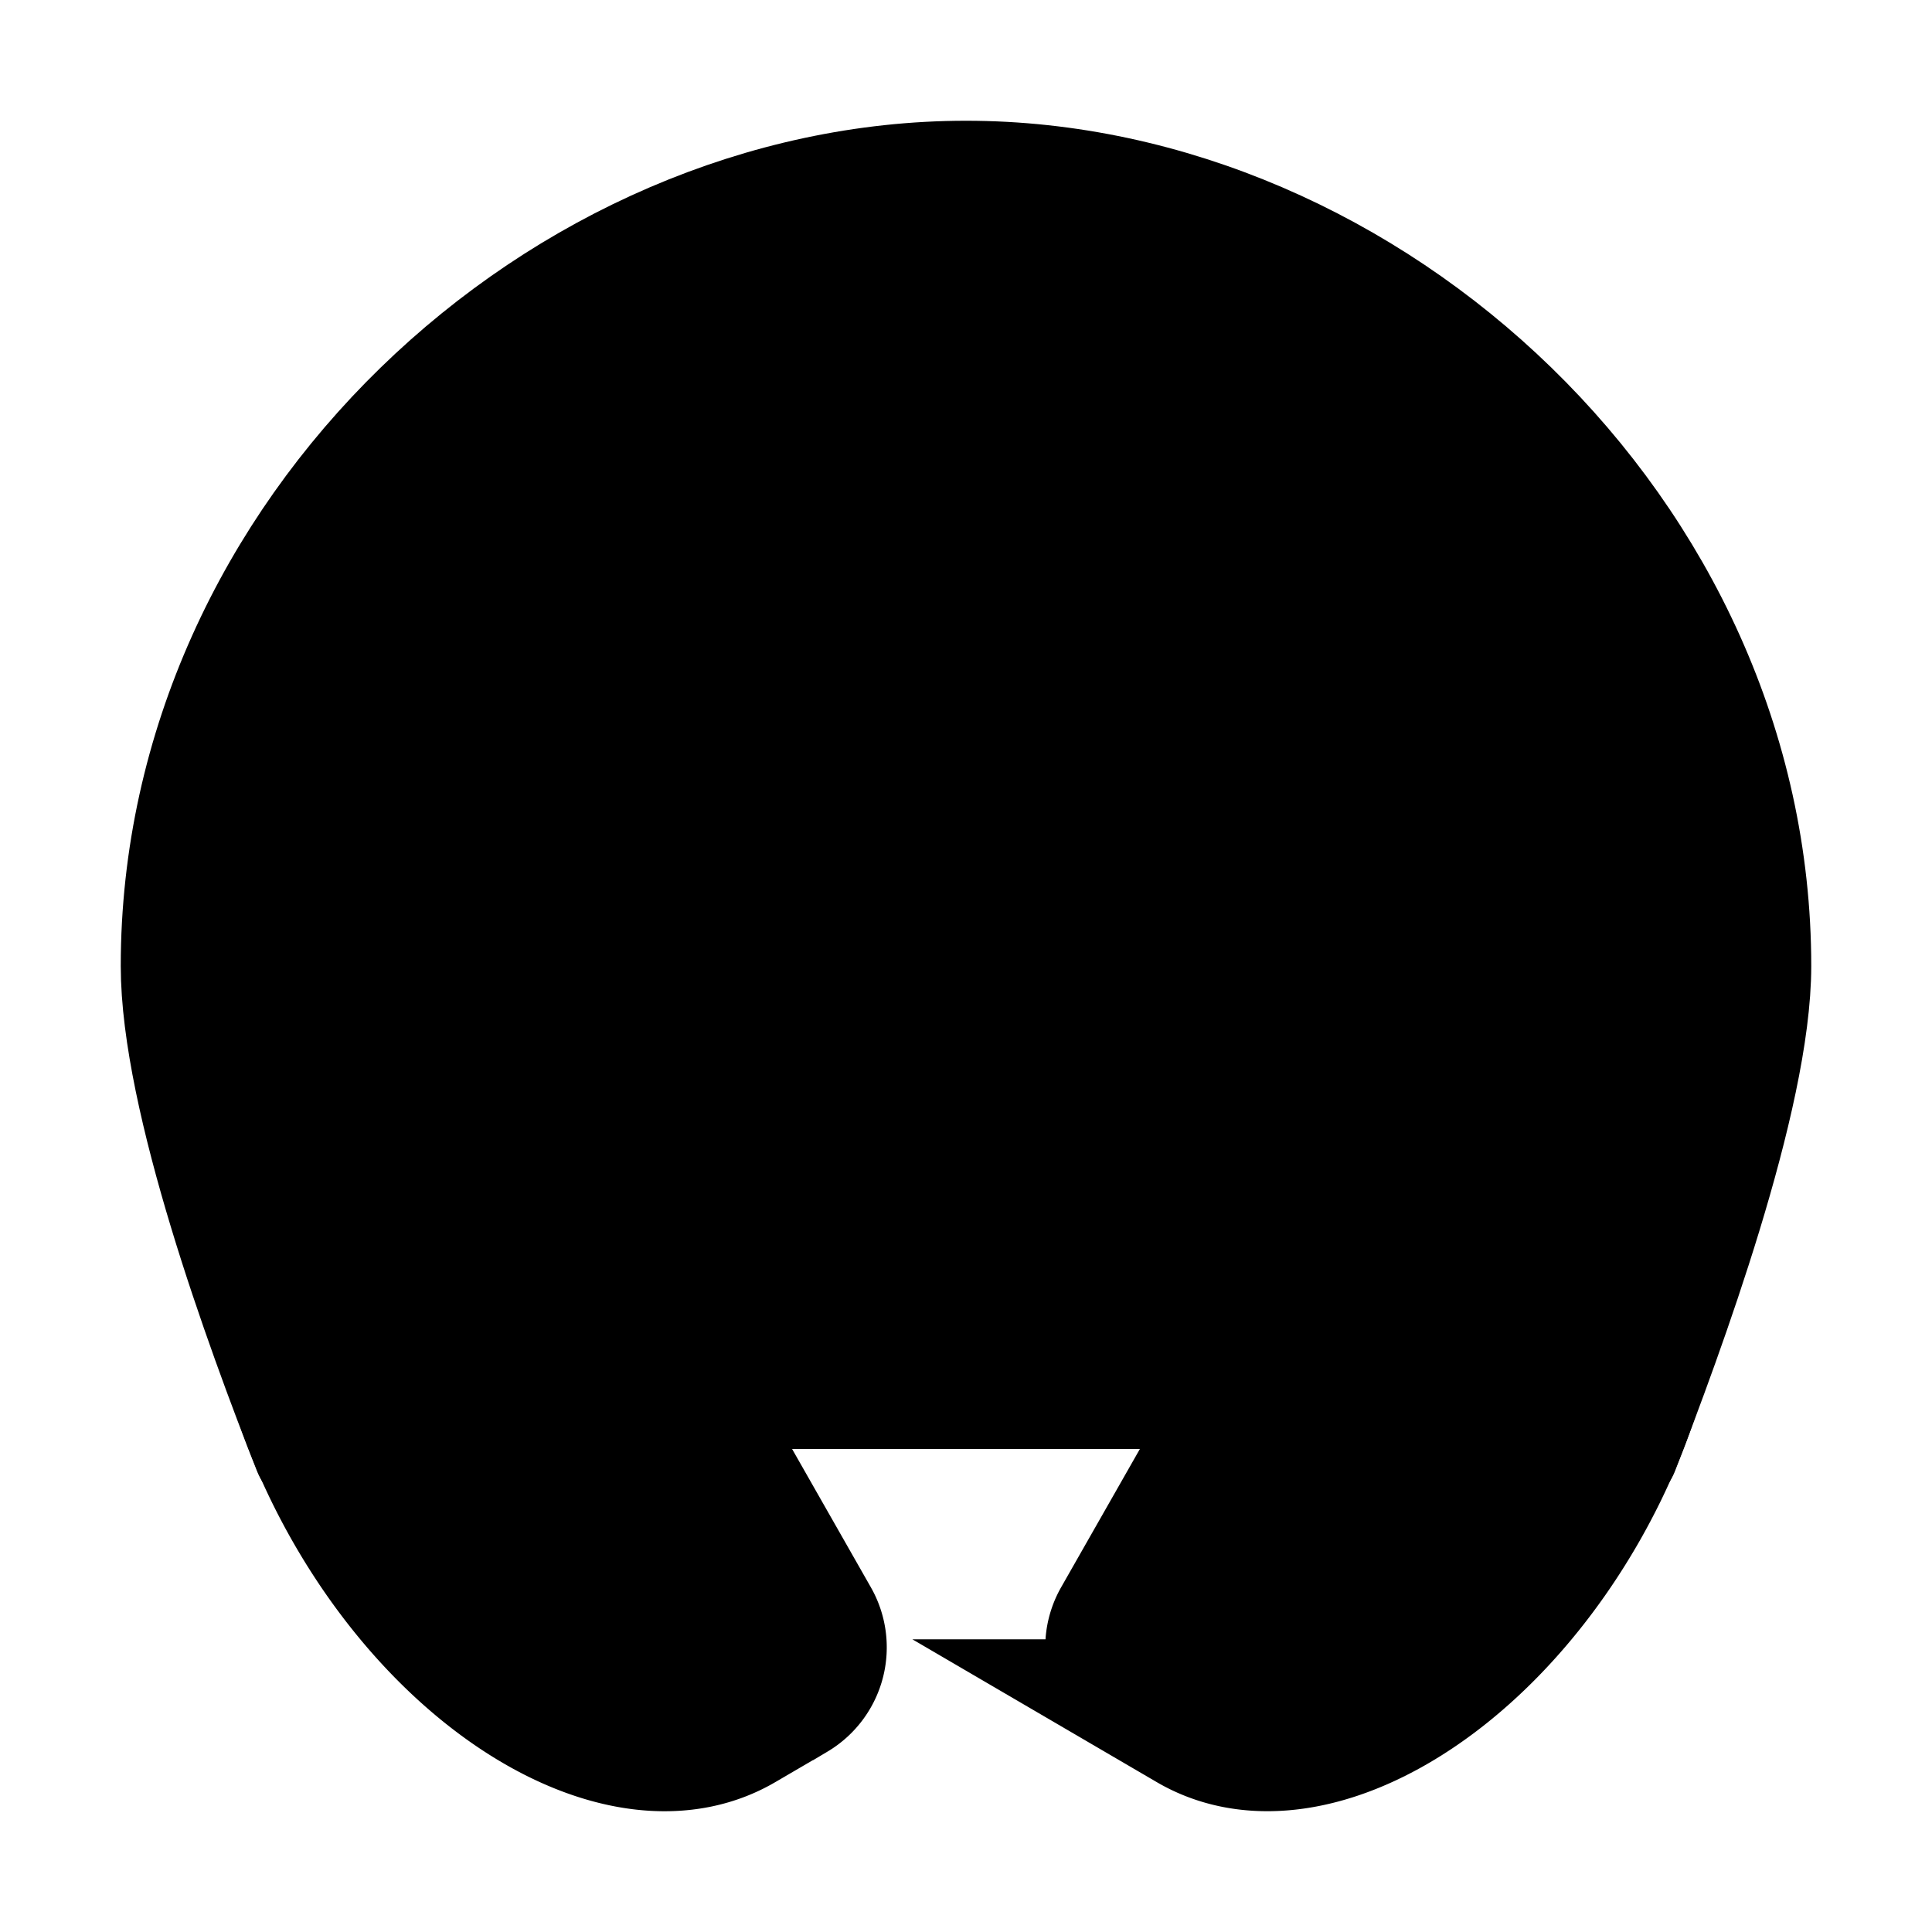 <svg xmlns="http://www.w3.org/2000/svg" width="24" height="24" viewBox="0 0 512 512">
    <path d="M83,384c-13-33-35-93.37-35-128C48,141.12,149.33,48,256,48s208,93.12,208,208c0,34.63-23,97-35,128" style="stroke:currentColor;stroke-linecap:round;stroke-linejoin:round;stroke-width:32px"/>
    <path d="M108.39,270.13l-13.69,8h0C64.47,295.83,63,350.54,91.32,400.33s75.87,75.81,106.1,58.12h0l13.69-8a16.16,16.16,0,0,0,5.78-21.87L130,276A15.74,15.74,0,0,0,108.39,270.13Z" style="stroke:currentColor;stroke-miterlimit:10;stroke-width:32px"/>
    <path d="M403.61,270.13l13.69,8h0c30.23,17.69,31.74,72.4,3.38,122.19s-75.87,75.81-106.1,58.12h0l-13.69-8a16.16,16.16,0,0,1-5.78-21.87L382,276A15.74,15.74,0,0,1,403.61,270.13Z" style="stroke:currentColor;stroke-miterlimit:10;stroke-width:32px"/>
</svg>